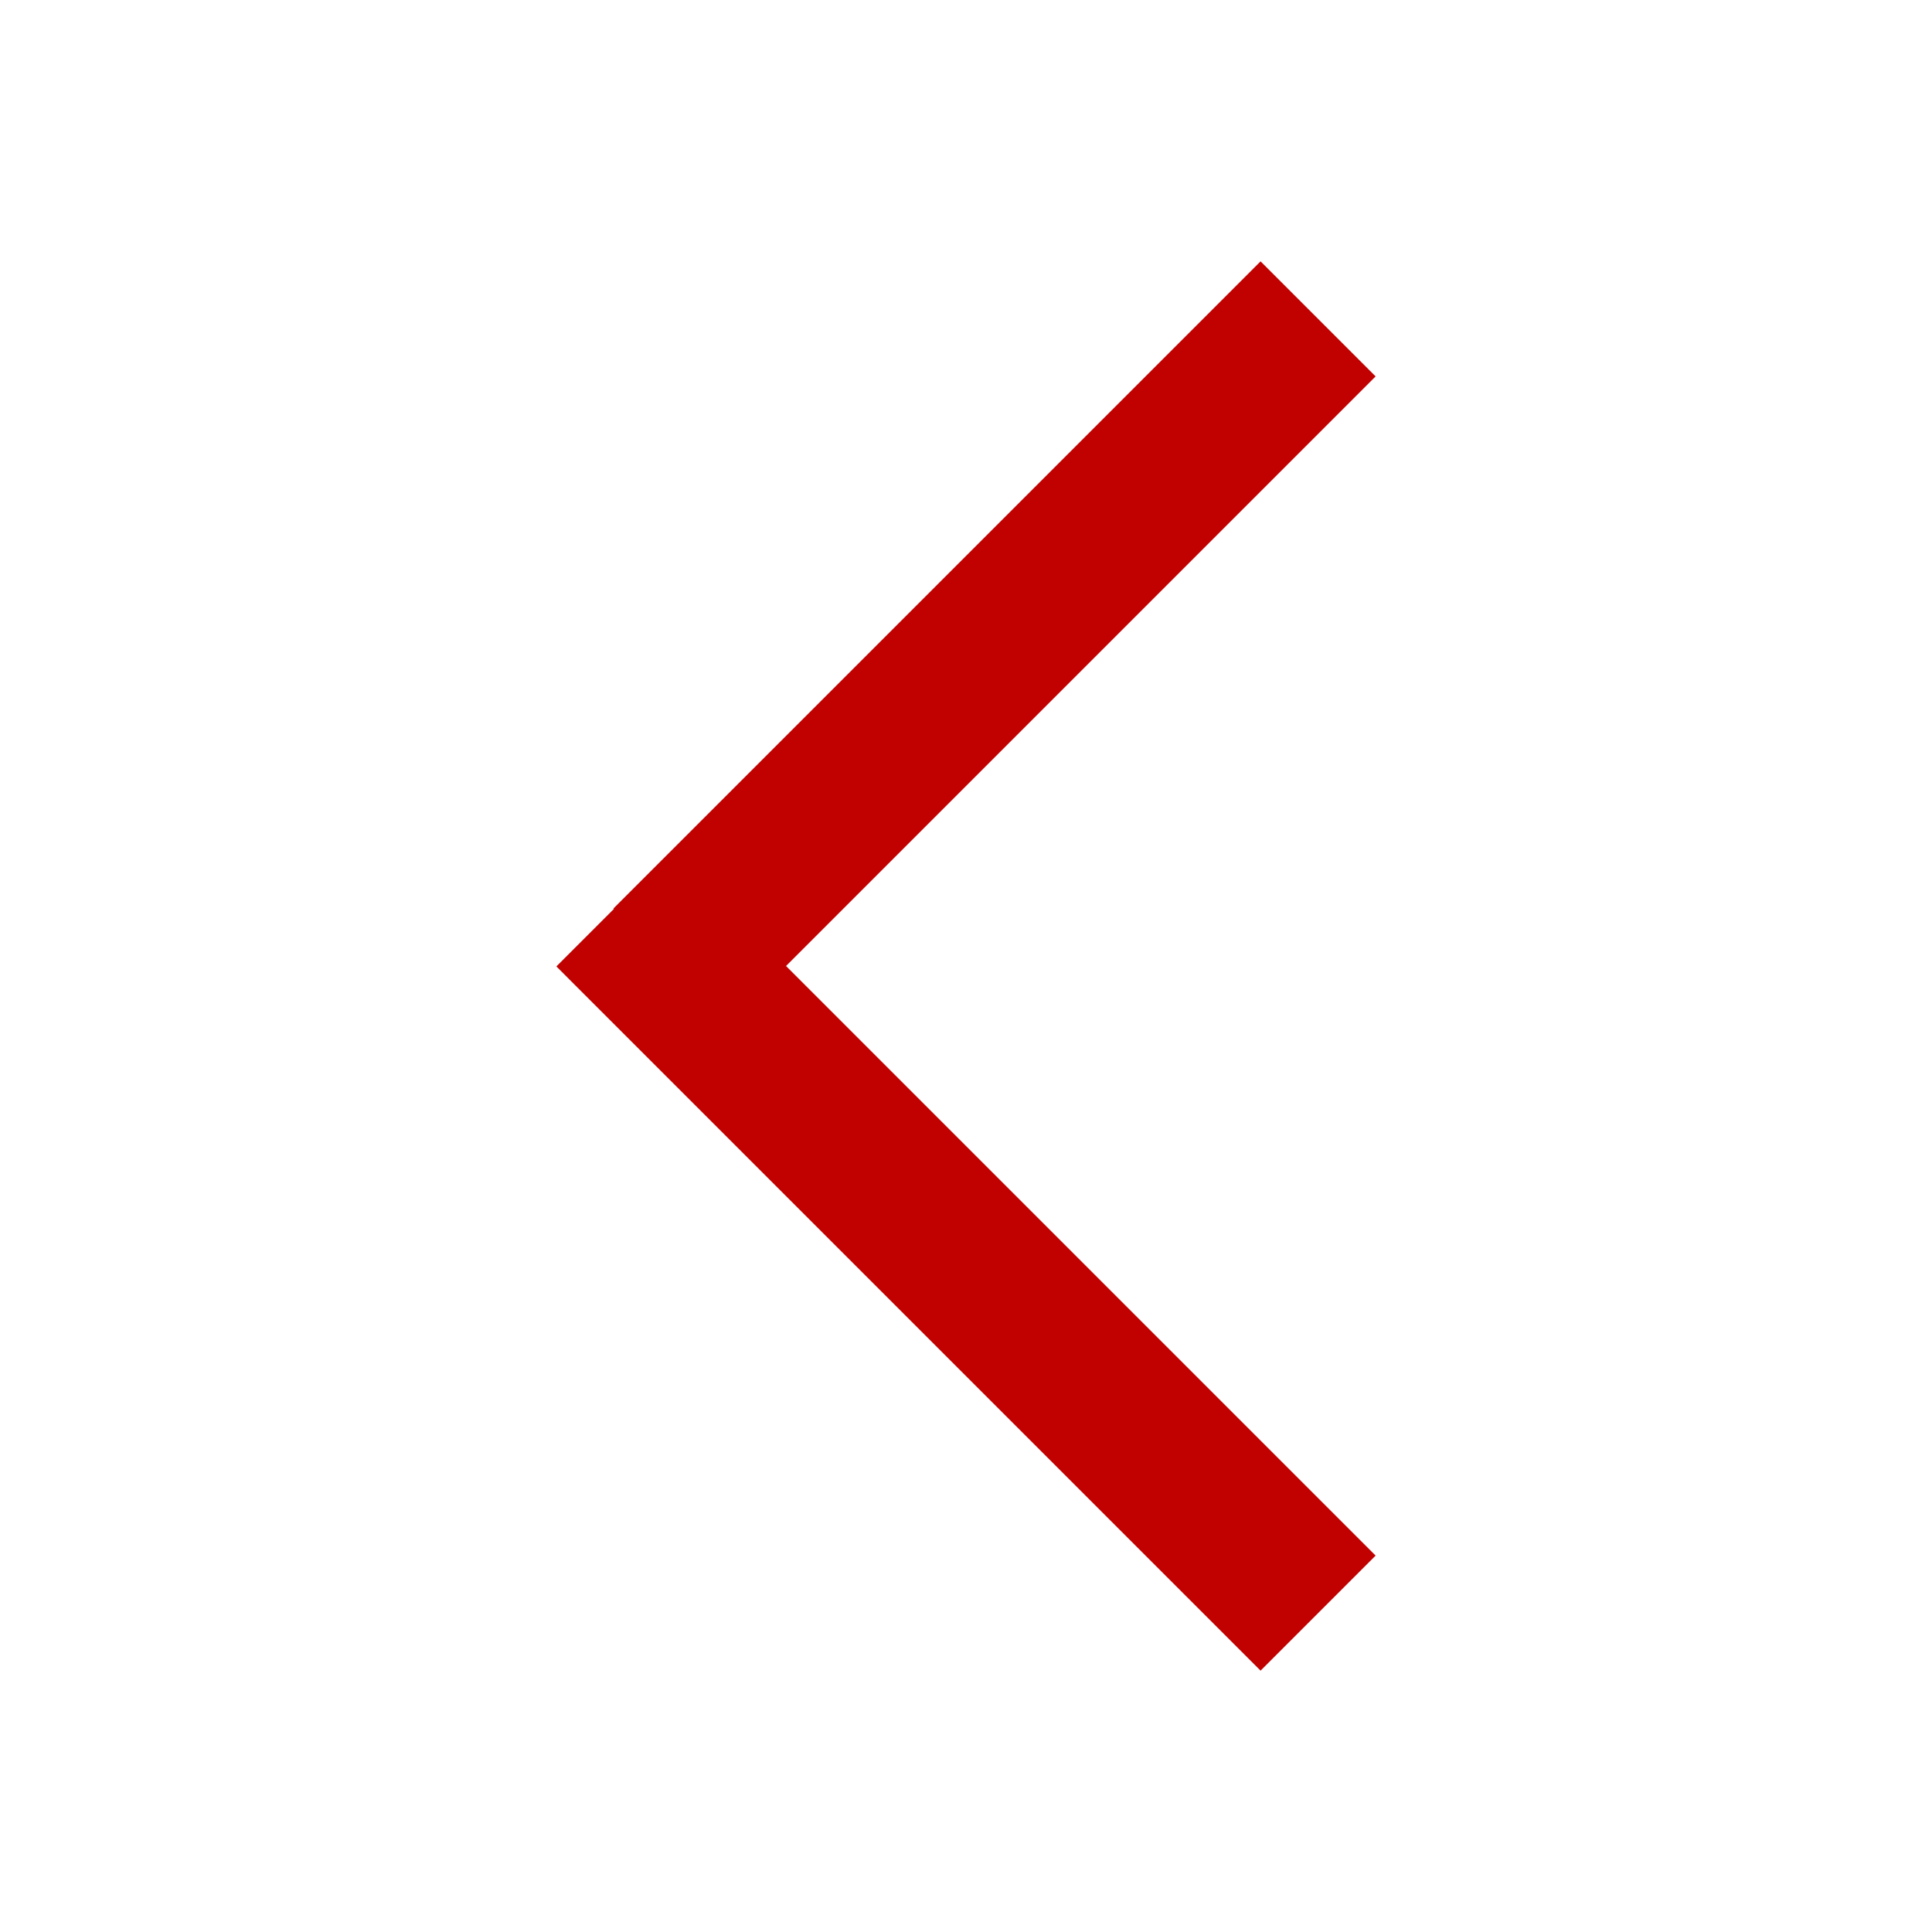 <svg fill="#C10000" xmlns="http://www.w3.org/2000/svg" xmlns:xlink="http://www.w3.org/1999/xlink" version="1.1" x="0px" y="0px" viewBox="0 0 95 95" enable-background="new 0 0 95 95" xml:space="preserve"><line fill="#C10000" stroke="#C10000" stroke-width="8" stroke-miterlimit="10" x1="32.993" y1="47.5" x2="64.813" y2="15.68"></line><line fill="#C10000" stroke="#C10000" stroke-width="8" stroke-miterlimit="10" x1="30.187" y1="44.693" x2="64.813" y2="79.32"></line></svg>